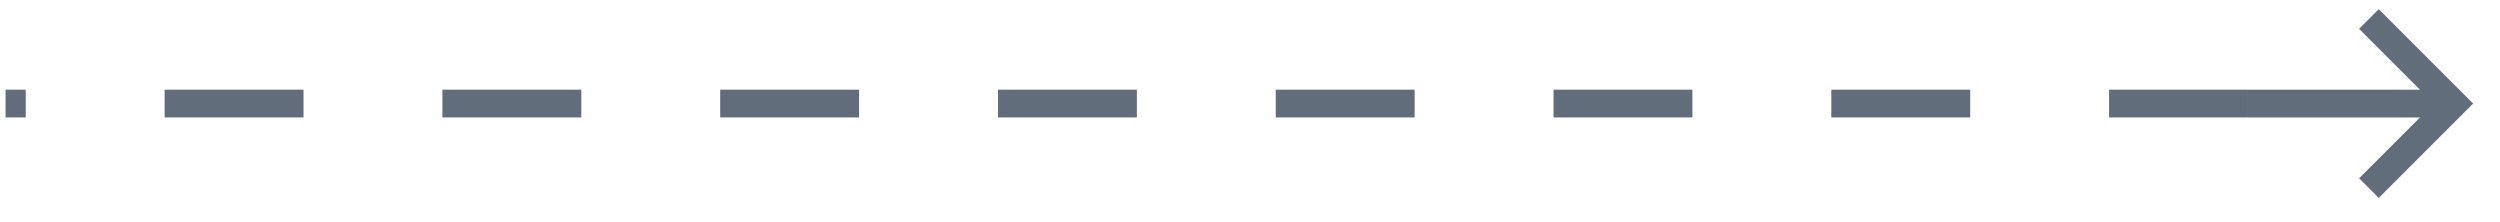 <svg width="90" height="8" viewBox="0 0 90 8" fill="none" xmlns="http://www.w3.org/2000/svg">
<path d="M88.327 3.729L80.927 3.729" stroke="#616D7B"/>
<path d="M85.635 1.037L88.326 3.728L85.635 6.419" stroke="#616D7B" stroke-linecap="square"/>
<path d="M80.927 3.728L0.2 3.728" stroke="#616D7B" stroke-dasharray="5 5"/>
</svg>

